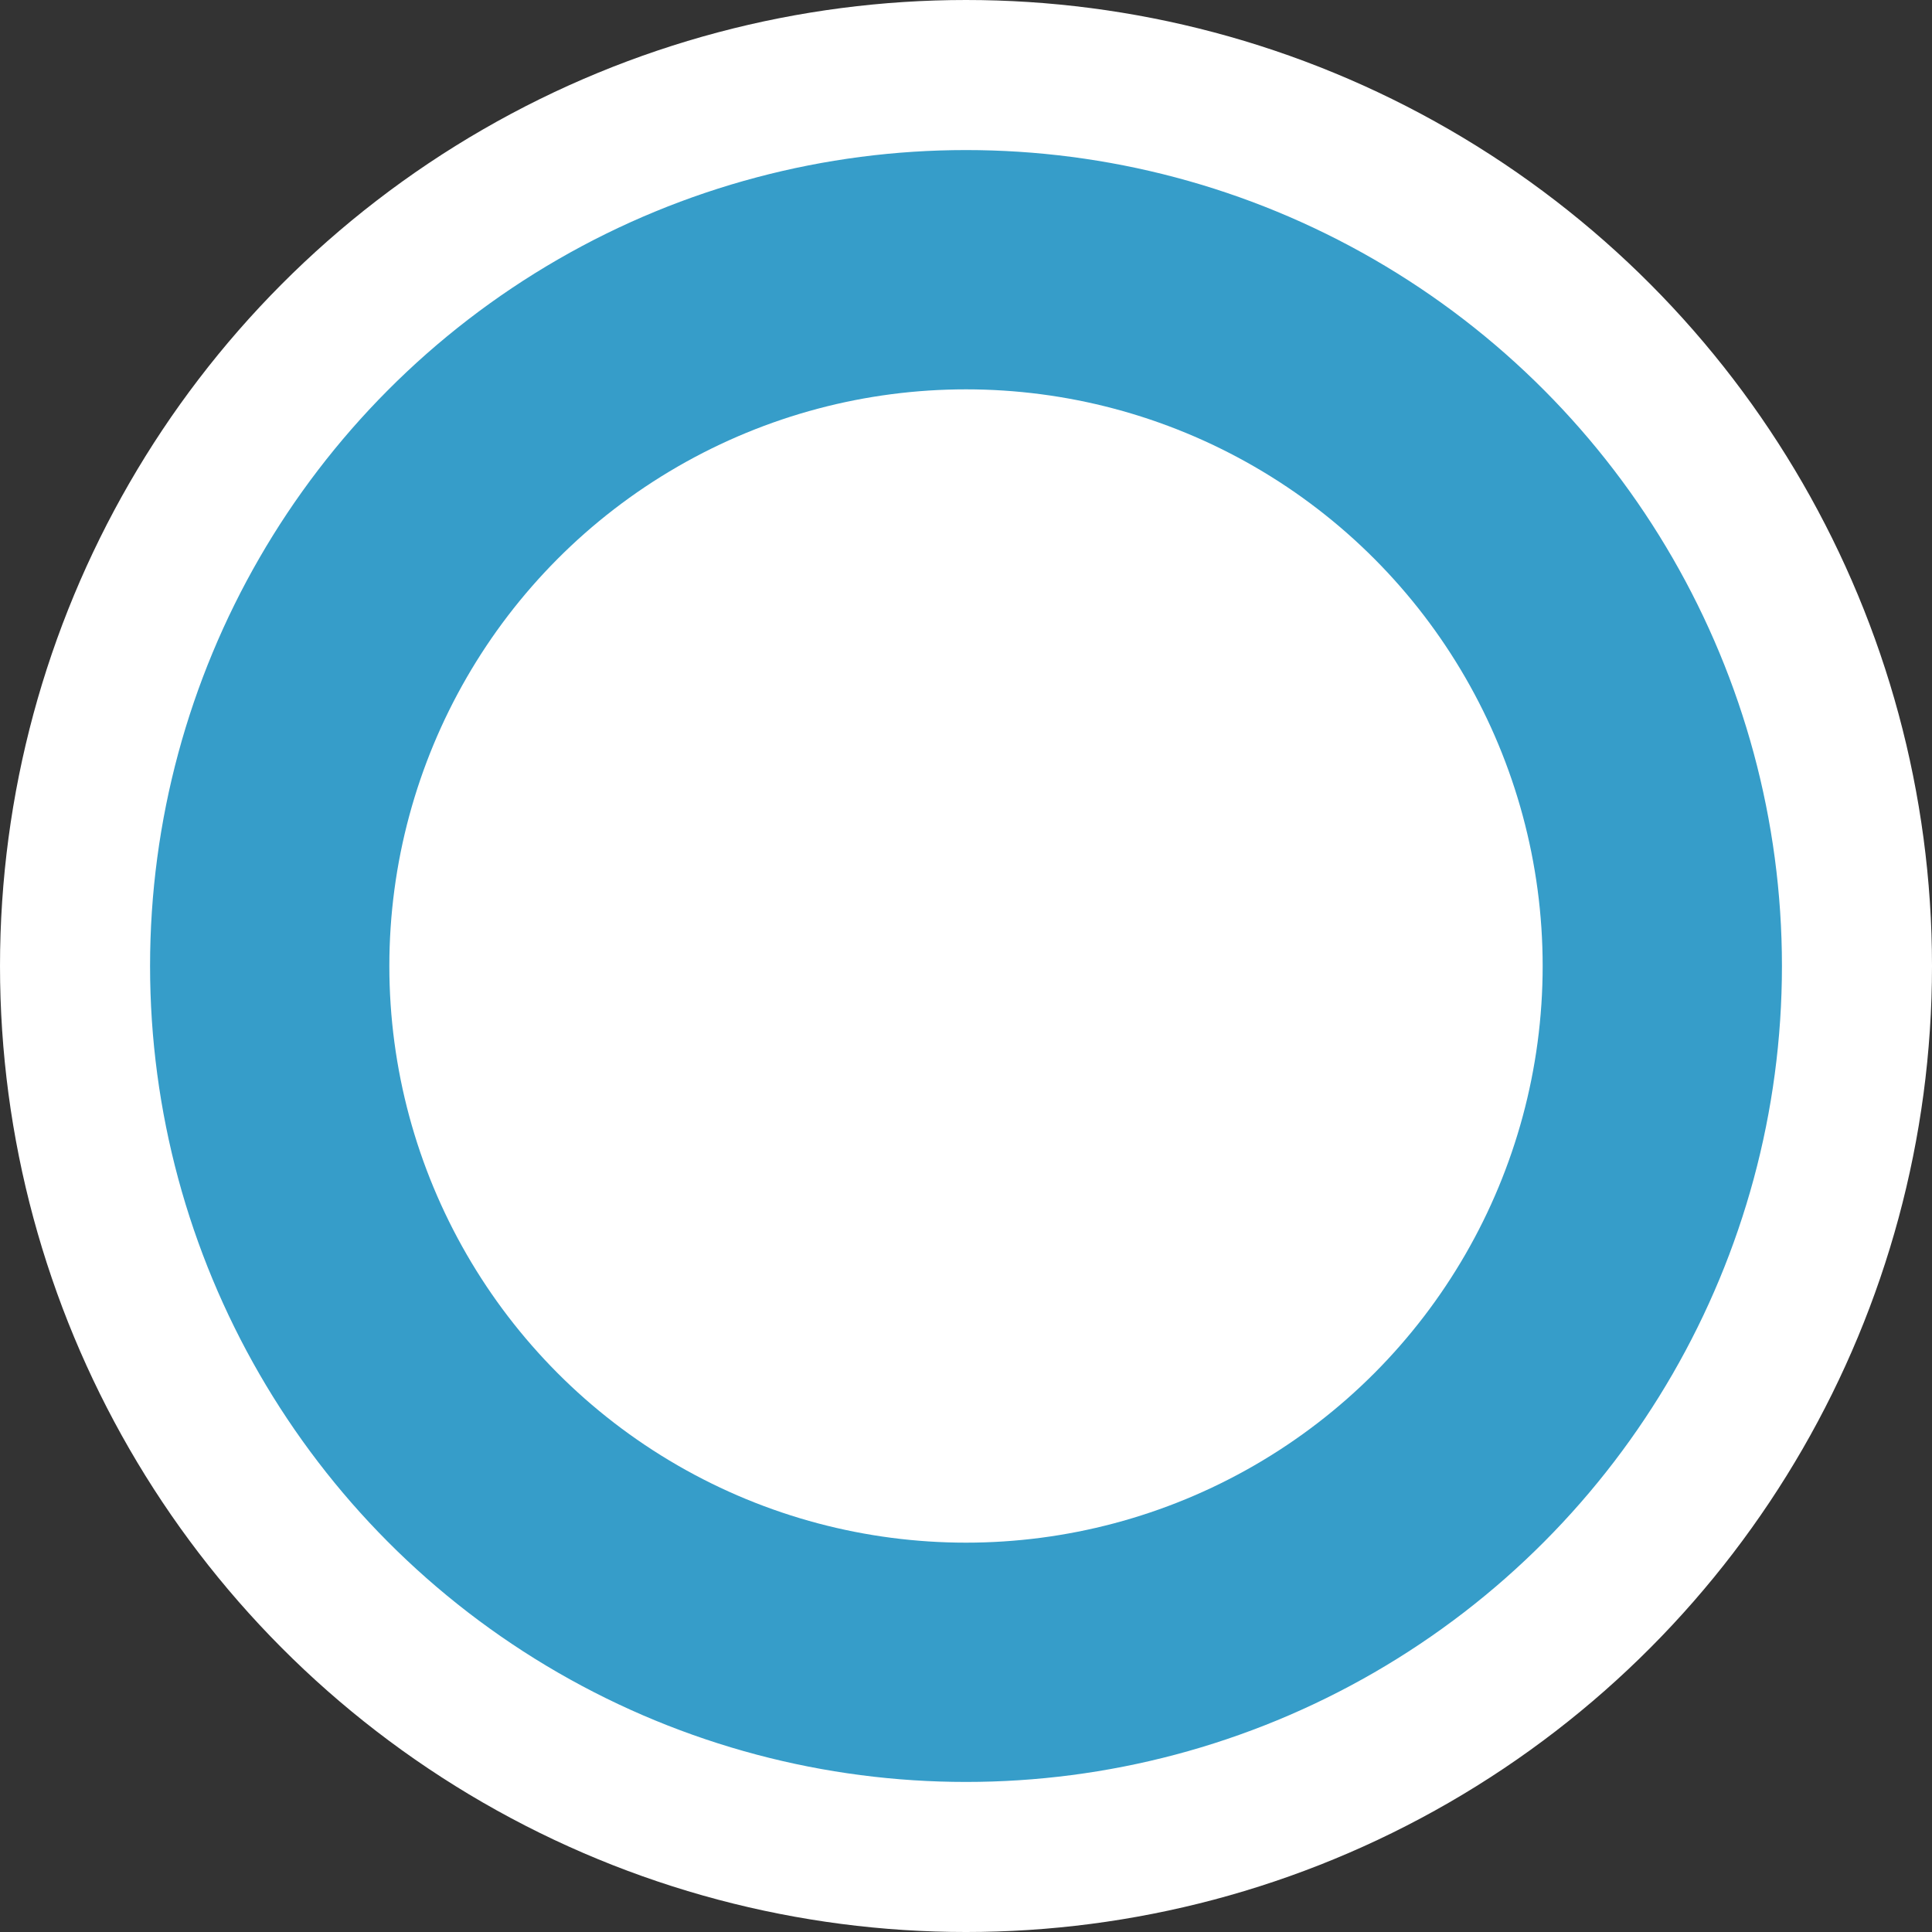 <svg xmlns="http://www.w3.org/2000/svg" xml:space="preserve" width="30" height="30" viewBox="0 0 308.621 308.621"><rect x="0" y="0" width="308.621" height="308.621" fill="#333333" stroke="none"/><circle cx="154.311" cy="154.311" r="142.325" style="opacity:1;fill:#369dc9;fill-opacity:1;fill-rule:nonzero;stroke:#fff;stroke-width:23.971;stroke-miterlimit:4;stroke-dasharray:none;stroke-dashoffset:0;stroke-opacity:1"/><circle cx="154.311" cy="154.311" r="92.116" style="opacity:1;fill:#fff;fill-opacity:1;fill-rule:nonzero;stroke:none;stroke-width:22.869;stroke-miterlimit:4;stroke-dasharray:none;stroke-dashoffset:0;stroke-opacity:1"/></svg><!--MIT License-->
